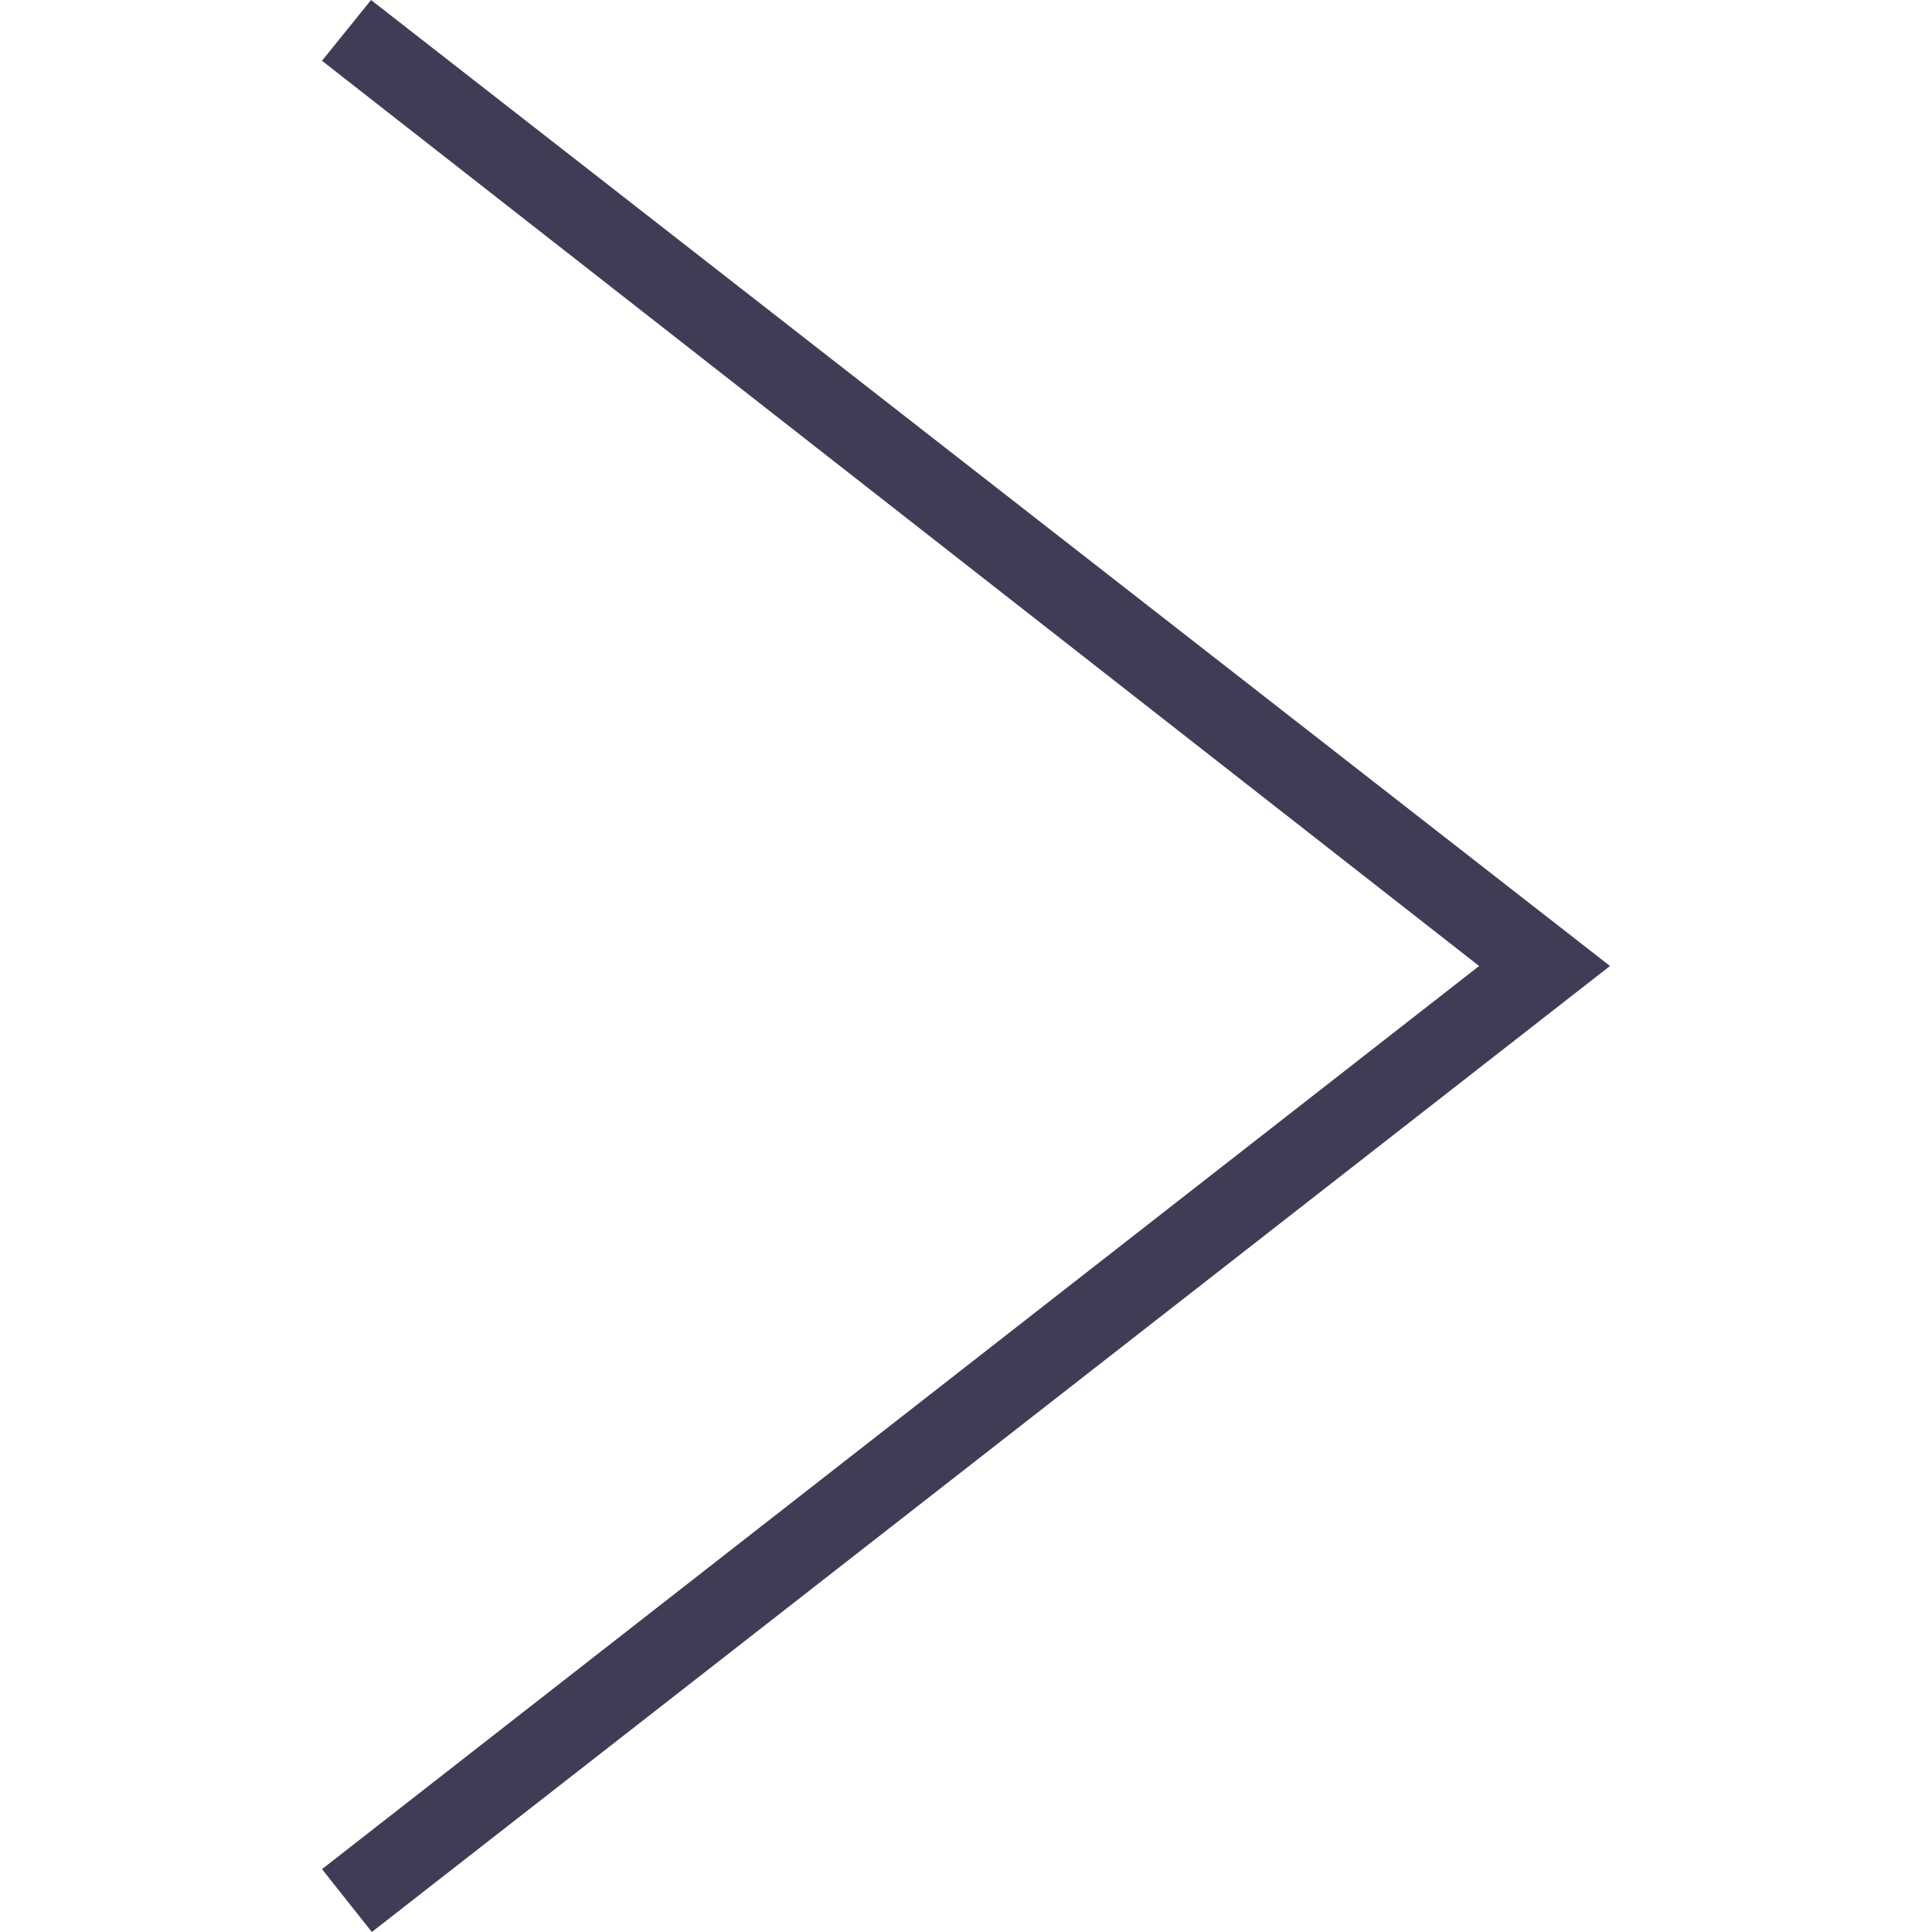 <svg width="24" height="24" xmlns="http://www.w3.org/2000/svg" fill="#3f3d56" fill-rule="evenodd" clip-rule="evenodd"><path d="M4 .755l14.374 11.245-14.374 11.219.619.781 15.381-12-15.391-12-.609.755z"/></svg>